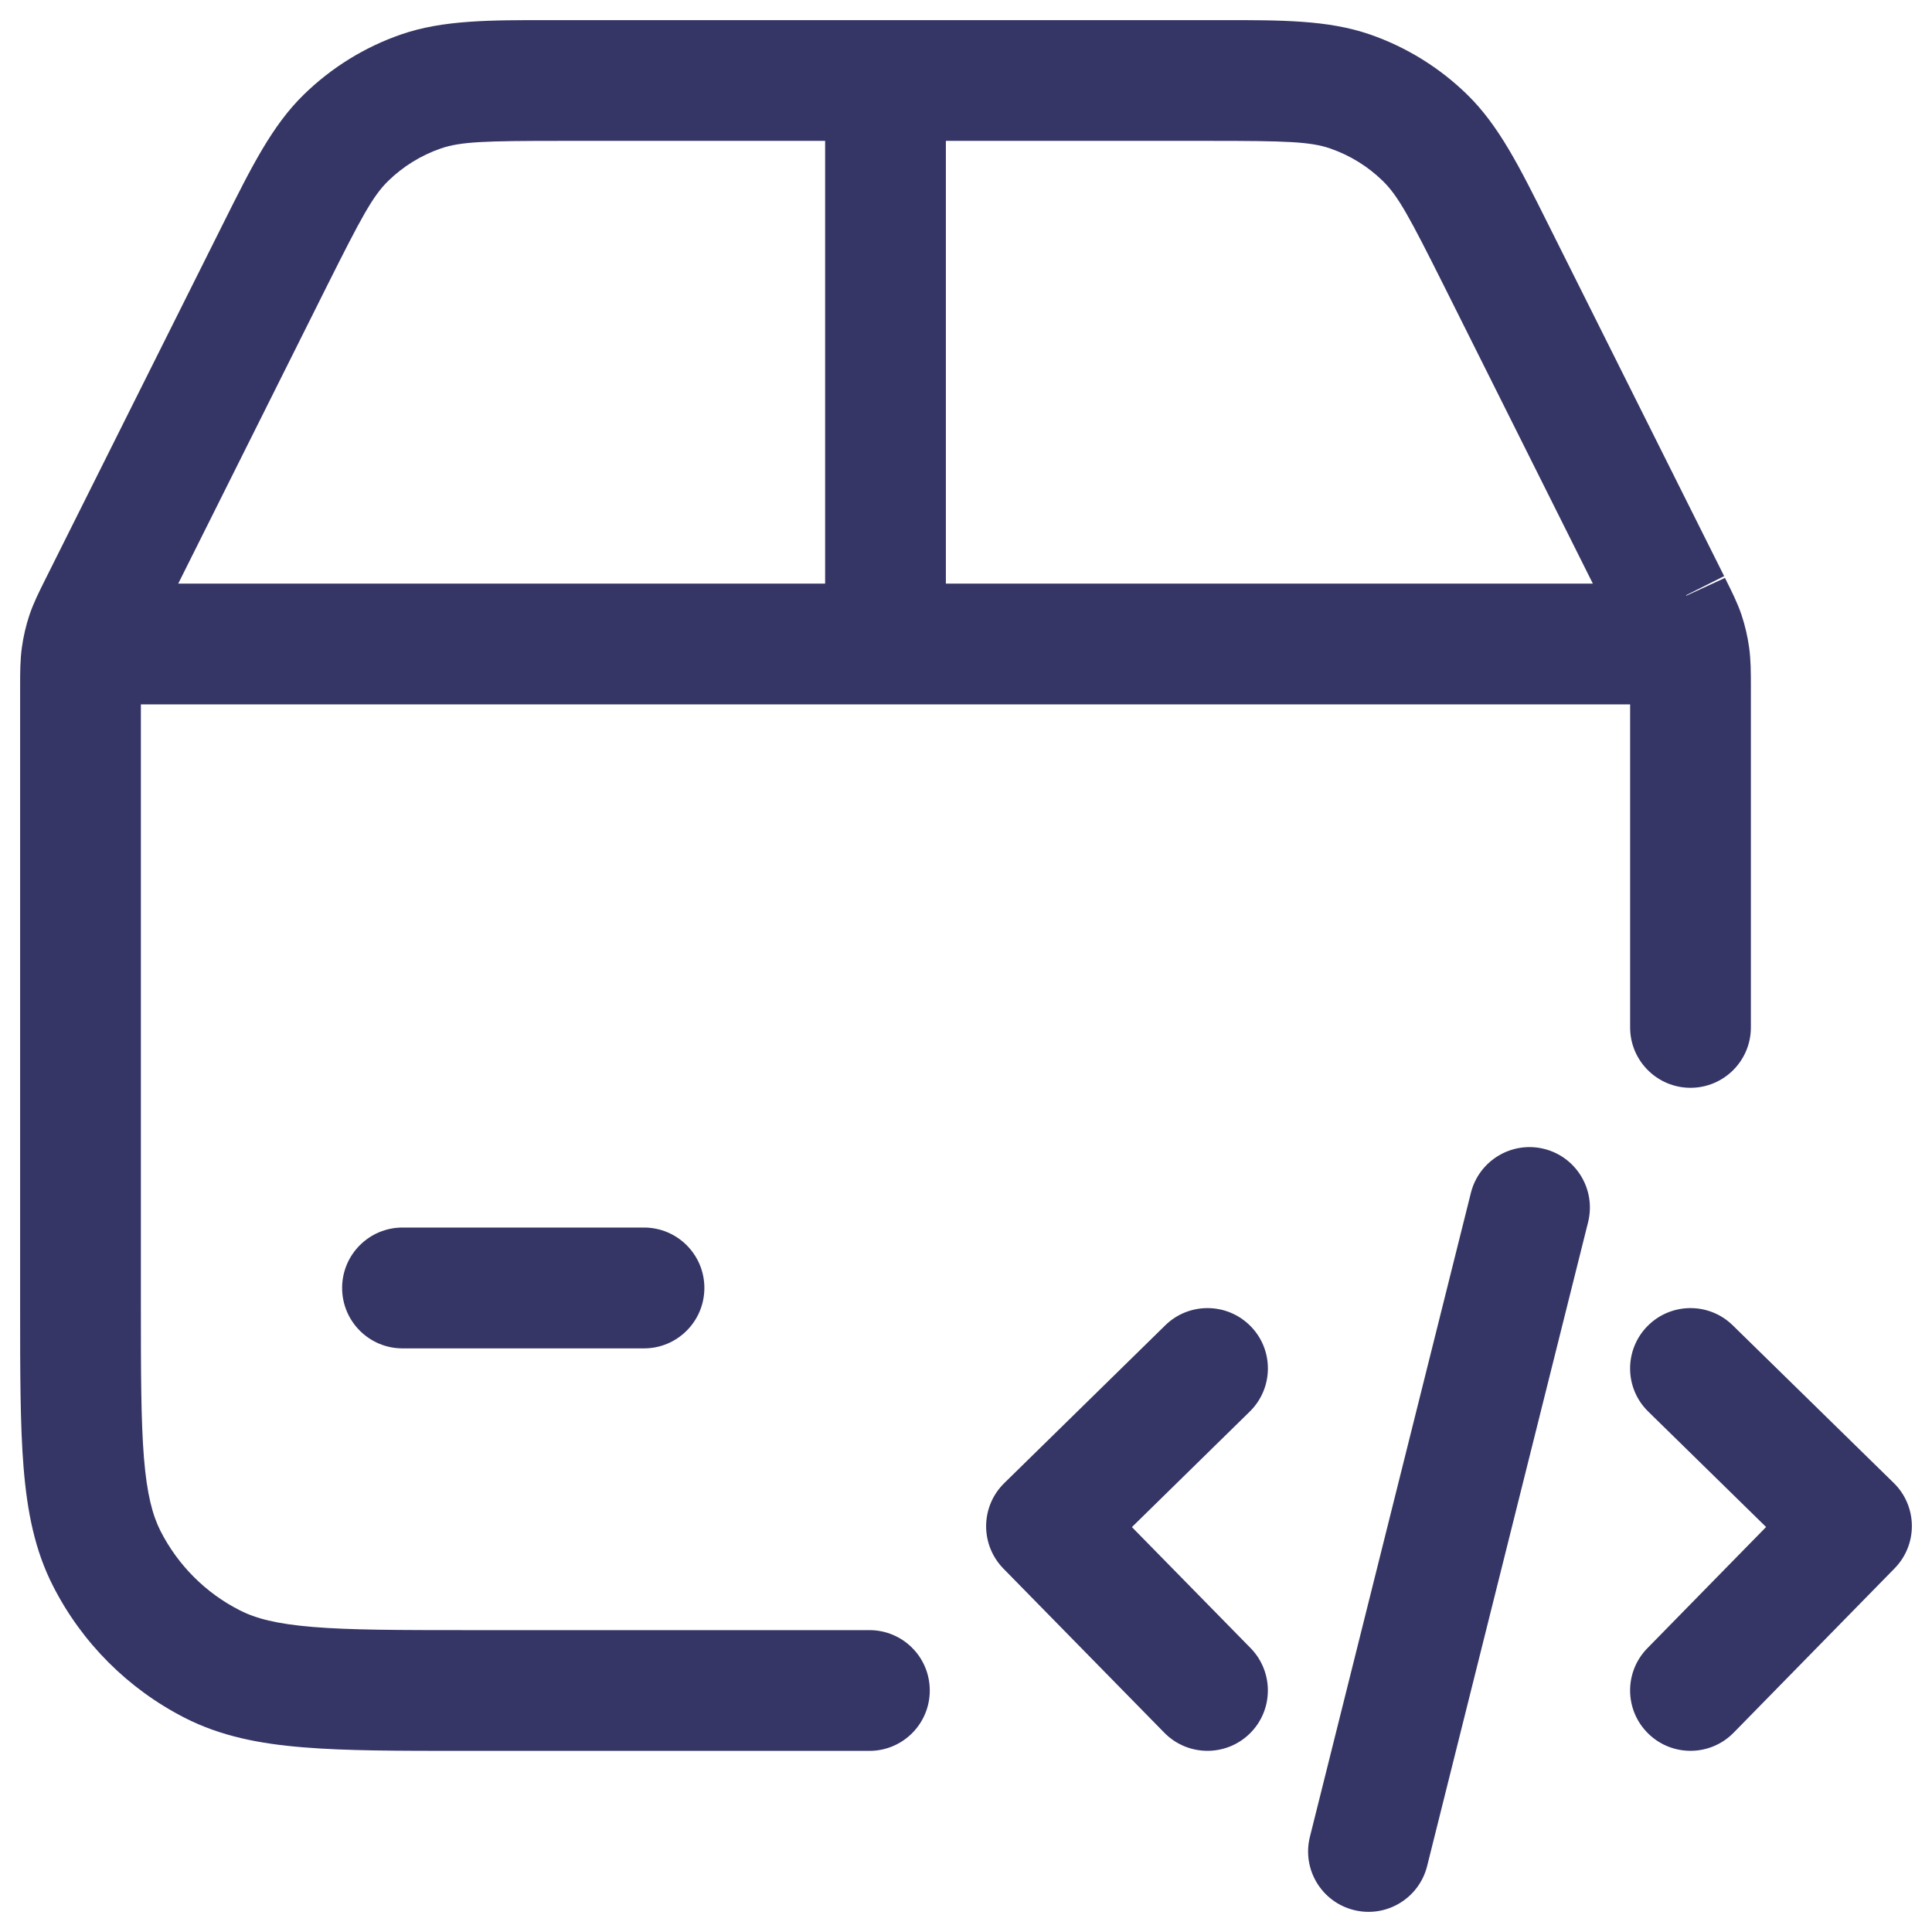 <svg width="24" height="24" viewBox="0 0 24 24" fill="none" xmlns="http://www.w3.org/2000/svg">
<g clip-path="url(#clip0_9001_291349)">
<path fill-rule="evenodd" clip-rule="evenodd" d="M6.853 0.25L10.988 0.25L11 0.25L11.012 0.25L15.147 0.25C15.928 0.249 16.497 0.249 17.015 0.427C17.47 0.584 17.885 0.841 18.229 1.178C18.62 1.561 18.874 2.07 19.223 2.768L21.418 7.157L20.943 7.395L20.95 7.399L21.428 7.179L21.422 7.167L21.418 7.157L21.433 7.189C21.512 7.347 21.582 7.486 21.633 7.636C21.677 7.768 21.709 7.904 21.728 8.042C21.75 8.198 21.75 8.354 21.75 8.531L21.75 12.763C21.75 13.177 21.414 13.513 21 13.513C20.586 13.513 20.25 13.177 20.25 12.763V8.75H1.75V16.2C1.75 17.052 1.751 17.646 1.788 18.109C1.825 18.563 1.895 18.824 1.995 19.021C2.211 19.444 2.555 19.789 2.979 20.004C3.176 20.105 3.437 20.174 3.891 20.211C4.353 20.249 4.948 20.25 5.8 20.25H10.8C11.215 20.25 11.55 20.585 11.55 21C11.55 21.414 11.215 21.75 10.8 21.75H5.768C4.955 21.75 4.299 21.75 3.769 21.706C3.222 21.662 2.742 21.567 2.298 21.341C1.592 20.981 1.018 20.408 0.659 19.702C0.432 19.258 0.338 18.778 0.293 18.231C0.25 17.7 0.25 17.044 0.25 16.232L0.25 8.531C0.25 8.354 0.25 8.198 0.272 8.042C0.291 7.904 0.323 7.768 0.367 7.636C0.418 7.486 0.488 7.347 0.567 7.189L2.777 2.768C3.126 2.07 3.38 1.561 3.771 1.178C4.115 0.841 4.53 0.584 4.985 0.427C5.503 0.249 6.072 0.249 6.853 0.25ZM6.972 1.75H10.25V7.25H2.214L4.065 3.546C4.491 2.695 4.632 2.434 4.821 2.249C5.006 2.068 5.229 1.93 5.474 1.845C5.723 1.759 6.02 1.75 6.972 1.75ZM19.787 7.25H11.75V1.75H15.028C15.98 1.75 16.277 1.759 16.526 1.845C16.771 1.93 16.994 2.068 17.179 2.249C17.368 2.434 17.509 2.695 17.935 3.546L19.787 7.25Z" fill="#353566"/>
<path d="M8.75 15.999C8.75 16.414 8.414 16.75 8 16.75H5C4.586 16.75 4.25 16.414 4.25 15.999C4.25 15.585 4.586 15.249 5 15.249H8C8.414 15.249 8.75 15.585 8.75 15.999Z" fill="#353566"/>
<path d="M15.525 17.535C15.821 17.245 15.826 16.77 15.536 16.475C15.246 16.179 14.771 16.174 14.475 16.464L12.475 18.424C12.333 18.563 12.252 18.753 12.25 18.952C12.248 19.151 12.325 19.343 12.464 19.485L14.464 21.525C14.754 21.82 15.229 21.825 15.525 21.535C15.821 21.245 15.825 20.77 15.536 20.474L14.061 18.97L15.525 17.535Z" fill="#353566"/>
<path d="M20.464 16.475C20.754 16.179 21.229 16.174 21.525 16.464L23.525 18.422C23.667 18.561 23.748 18.751 23.75 18.95C23.752 19.149 23.675 19.34 23.536 19.482L21.536 21.524C21.246 21.82 20.771 21.825 20.475 21.535C20.179 21.245 20.174 20.771 20.464 20.475L21.939 18.969L20.475 17.535C20.179 17.246 20.174 16.771 20.464 16.475Z" fill="#353566"/>
<path d="M19.728 15.182C19.828 14.78 19.584 14.373 19.182 14.272C18.78 14.172 18.373 14.416 18.272 14.818L16.272 22.818C16.172 23.22 16.416 23.627 16.818 23.727C17.22 23.828 17.627 23.583 17.728 23.182L19.728 15.182Z" fill="#353566"/>
</g>
<defs>
<clipPath id="clip0_9001_291349">
<rect width="24" height="24" fill="white"/>
</clipPath>
</defs>
</svg>

